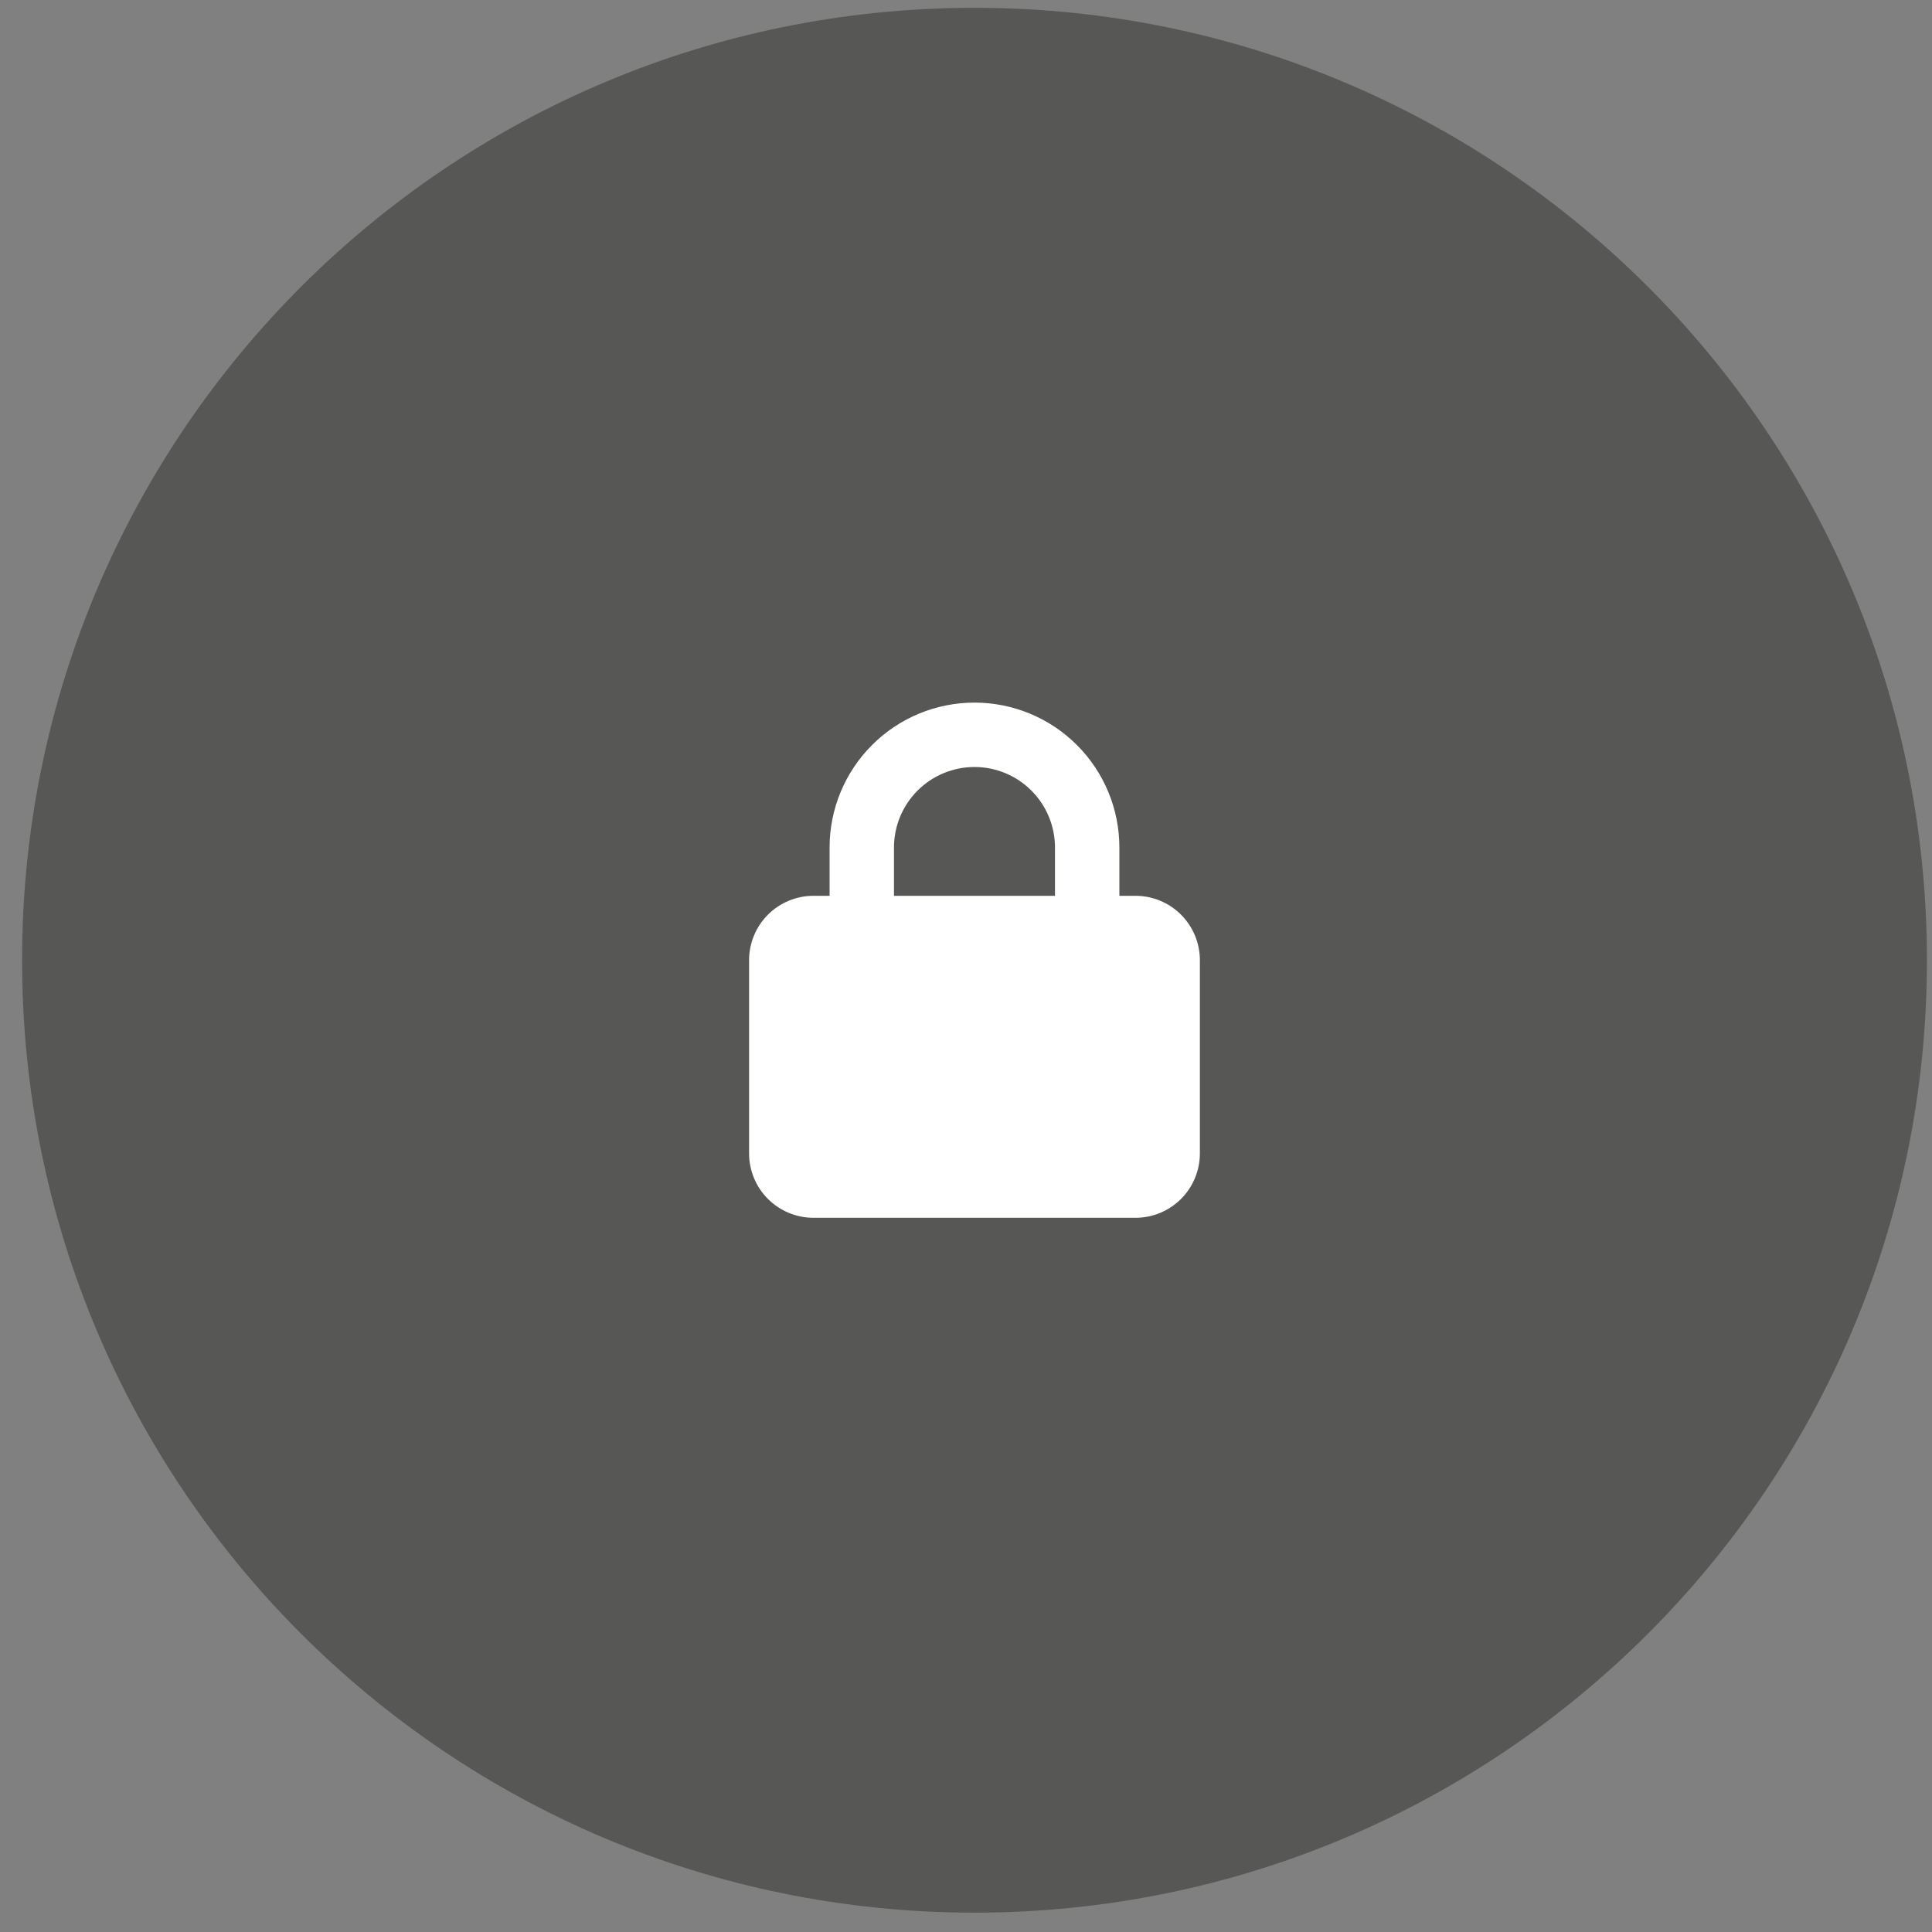 <svg width="72" height="72" viewBox="0 0 72 72" fill="none" xmlns="http://www.w3.org/2000/svg">
<rect x="0" y="0" width="72" height="72" fill="#808080" stroke="none"/>
<path d="M36.317 71.279C55.92 71.279 71.811 55.388 71.811 35.785C71.811 16.182 55.92 0.291 36.317 0.291C16.714 0.291 0.823 16.182 0.823 35.785C0.823 55.388 16.714 71.279 36.317 71.279Z" fill="#575756"/>
<path d="M33.316 31.584V33.384H39.316V31.584C39.316 30.788 39 30.025 38.437 29.463C37.875 28.9 37.112 28.584 36.316 28.584C35.52 28.584 34.757 28.9 34.195 29.463C33.632 30.025 33.316 30.788 33.316 31.584ZM30.916 33.384V31.584C30.916 30.152 31.485 28.778 32.498 27.766C33.51 26.753 34.884 26.184 36.316 26.184C37.748 26.184 39.122 26.753 40.134 27.766C41.147 28.778 41.716 30.152 41.716 31.584V33.384H42.316C42.952 33.384 43.563 33.637 44.013 34.087C44.463 34.537 44.716 35.148 44.716 35.784V42.984C44.716 43.62 44.463 44.231 44.013 44.681C43.563 45.131 42.952 45.384 42.316 45.384H30.316C30.001 45.384 29.689 45.322 29.398 45.201C29.106 45.081 28.842 44.904 28.619 44.681C28.396 44.458 28.219 44.194 28.099 43.902C27.978 43.611 27.916 43.299 27.916 42.984V35.784C27.916 35.469 27.978 35.157 28.099 34.866C28.219 34.574 28.396 34.31 28.619 34.087C28.842 33.864 29.106 33.687 29.398 33.567C29.689 33.446 30.001 33.384 30.316 33.384H30.916Z" fill="white"/>
</svg>
